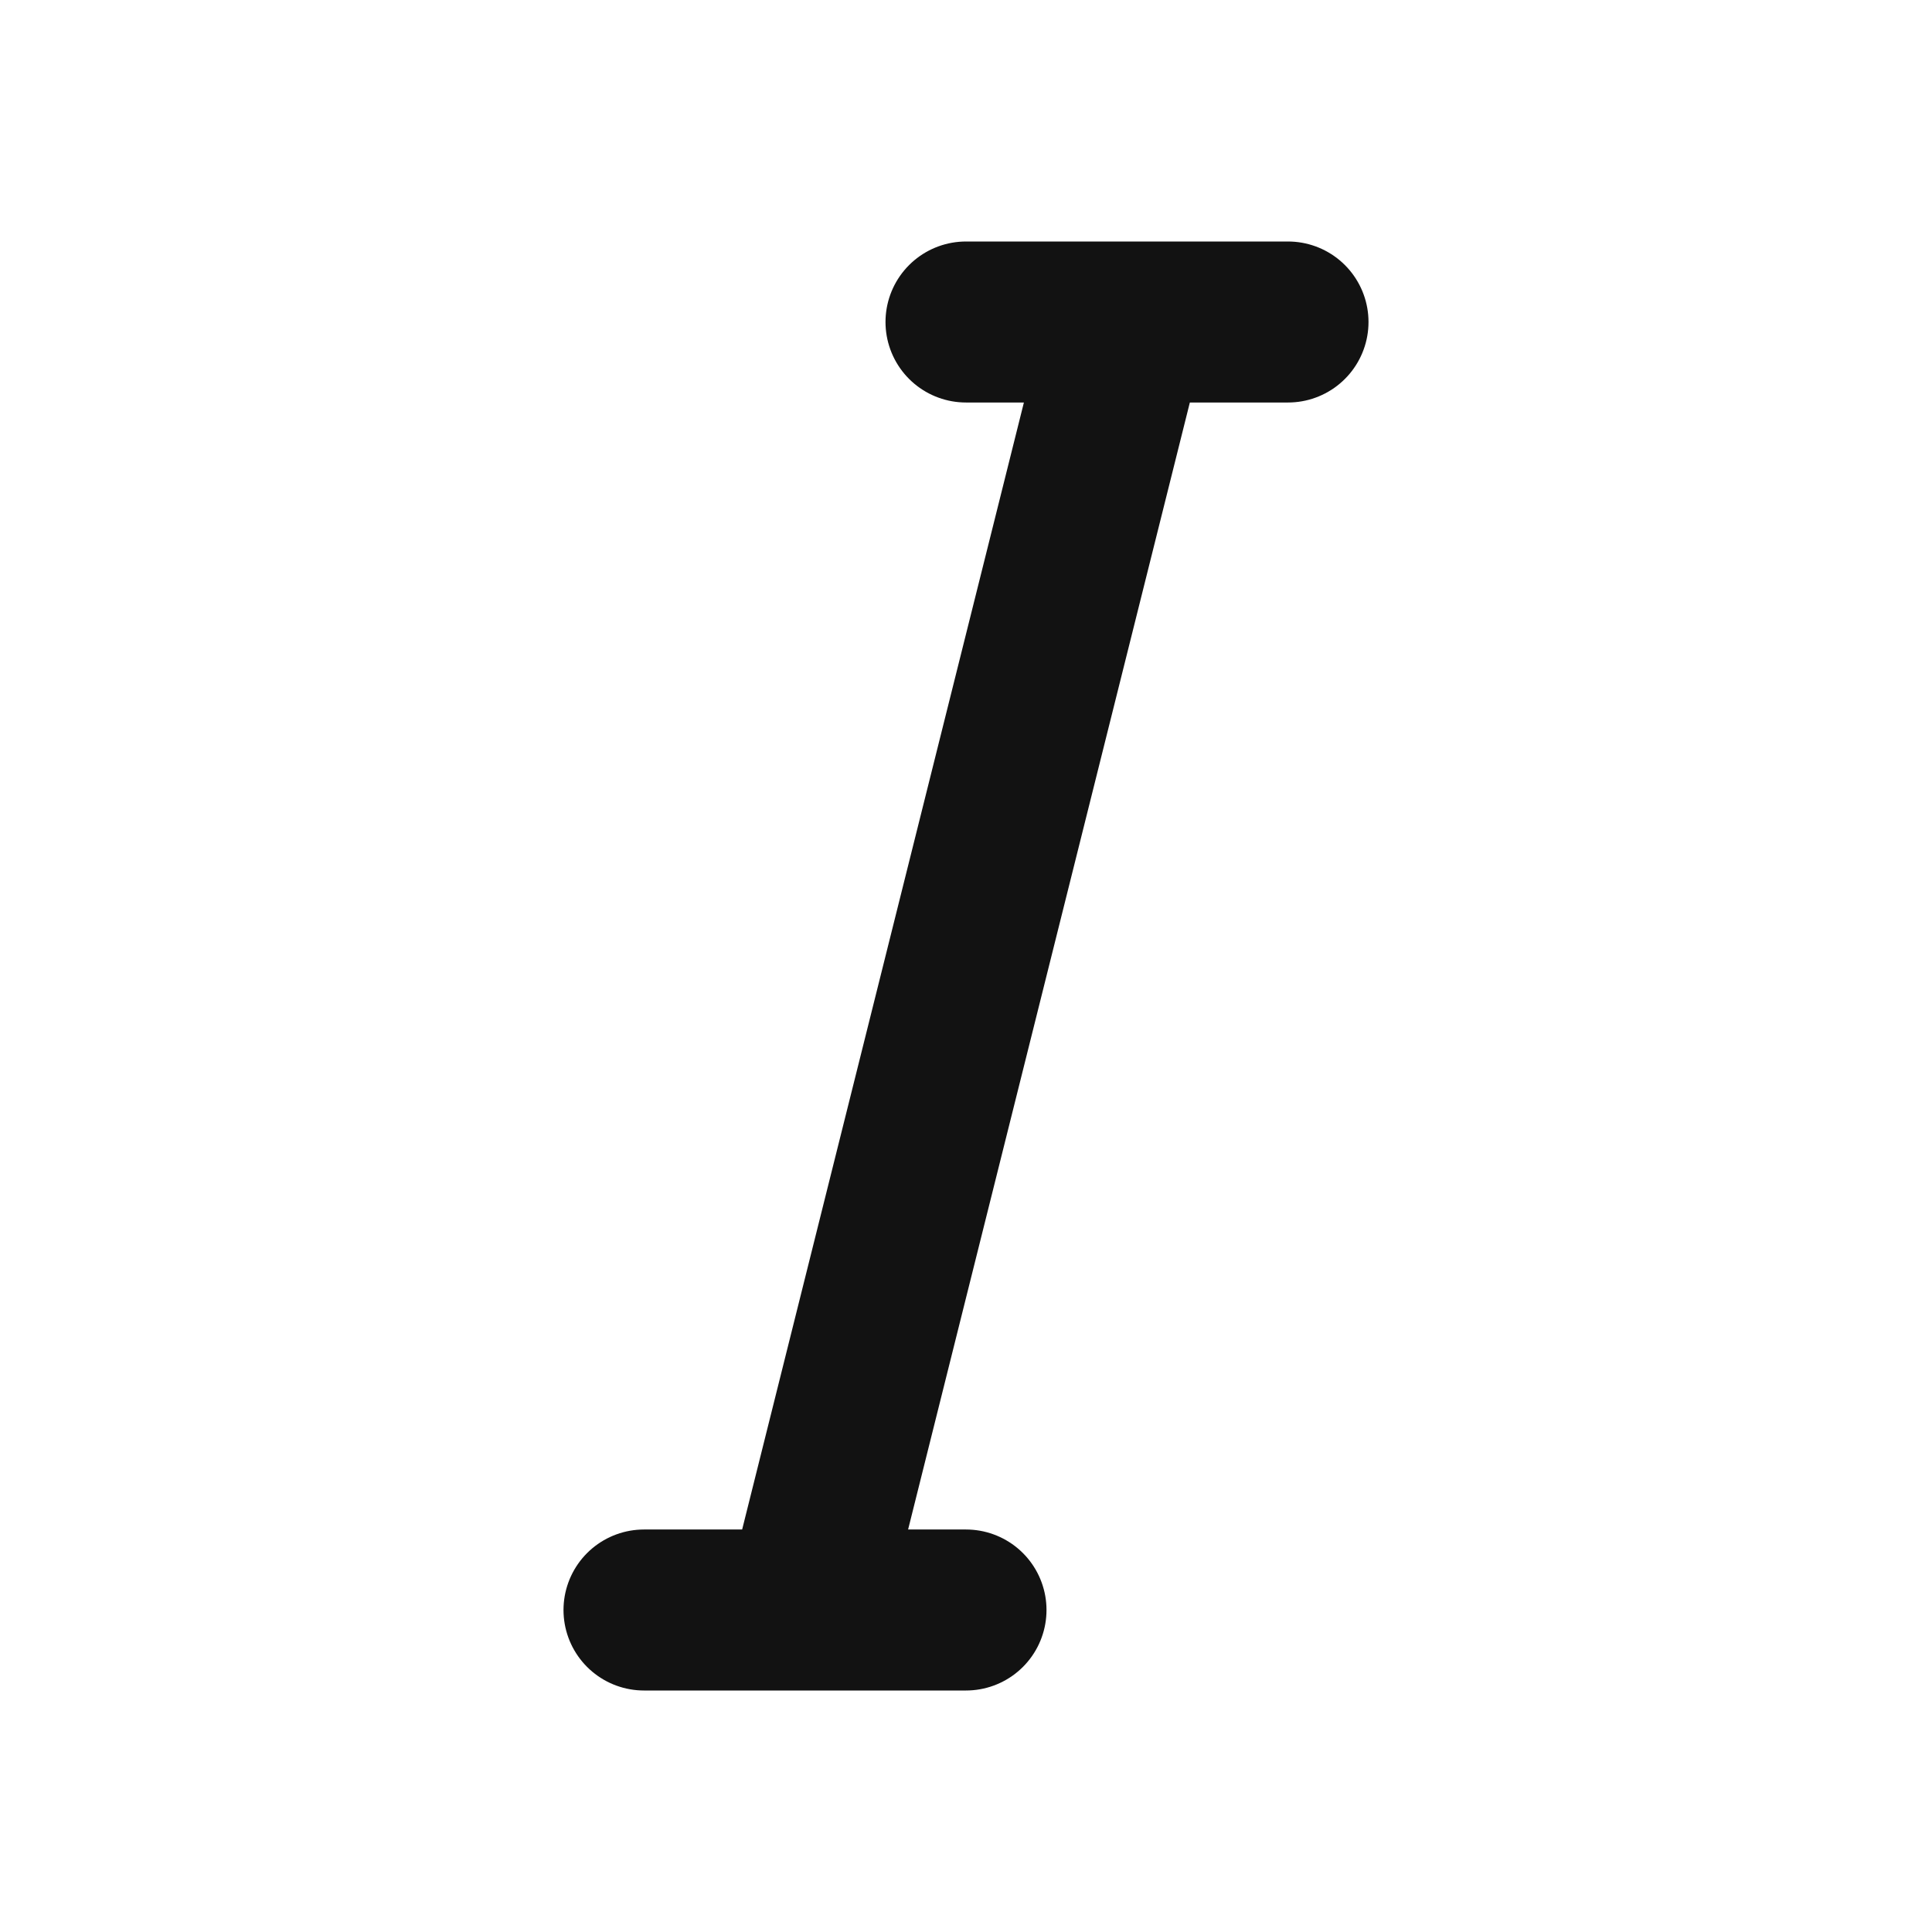 <svg width="24" height="24" viewBox="0 0 24 24" fill="none" xmlns="http://www.w3.org/2000/svg">
<path d="M10 20L14 4M16 4H12M12 20H8" stroke="#121212" stroke-width="2" stroke-linecap="round" stroke-linejoin="round"/>
</svg>
